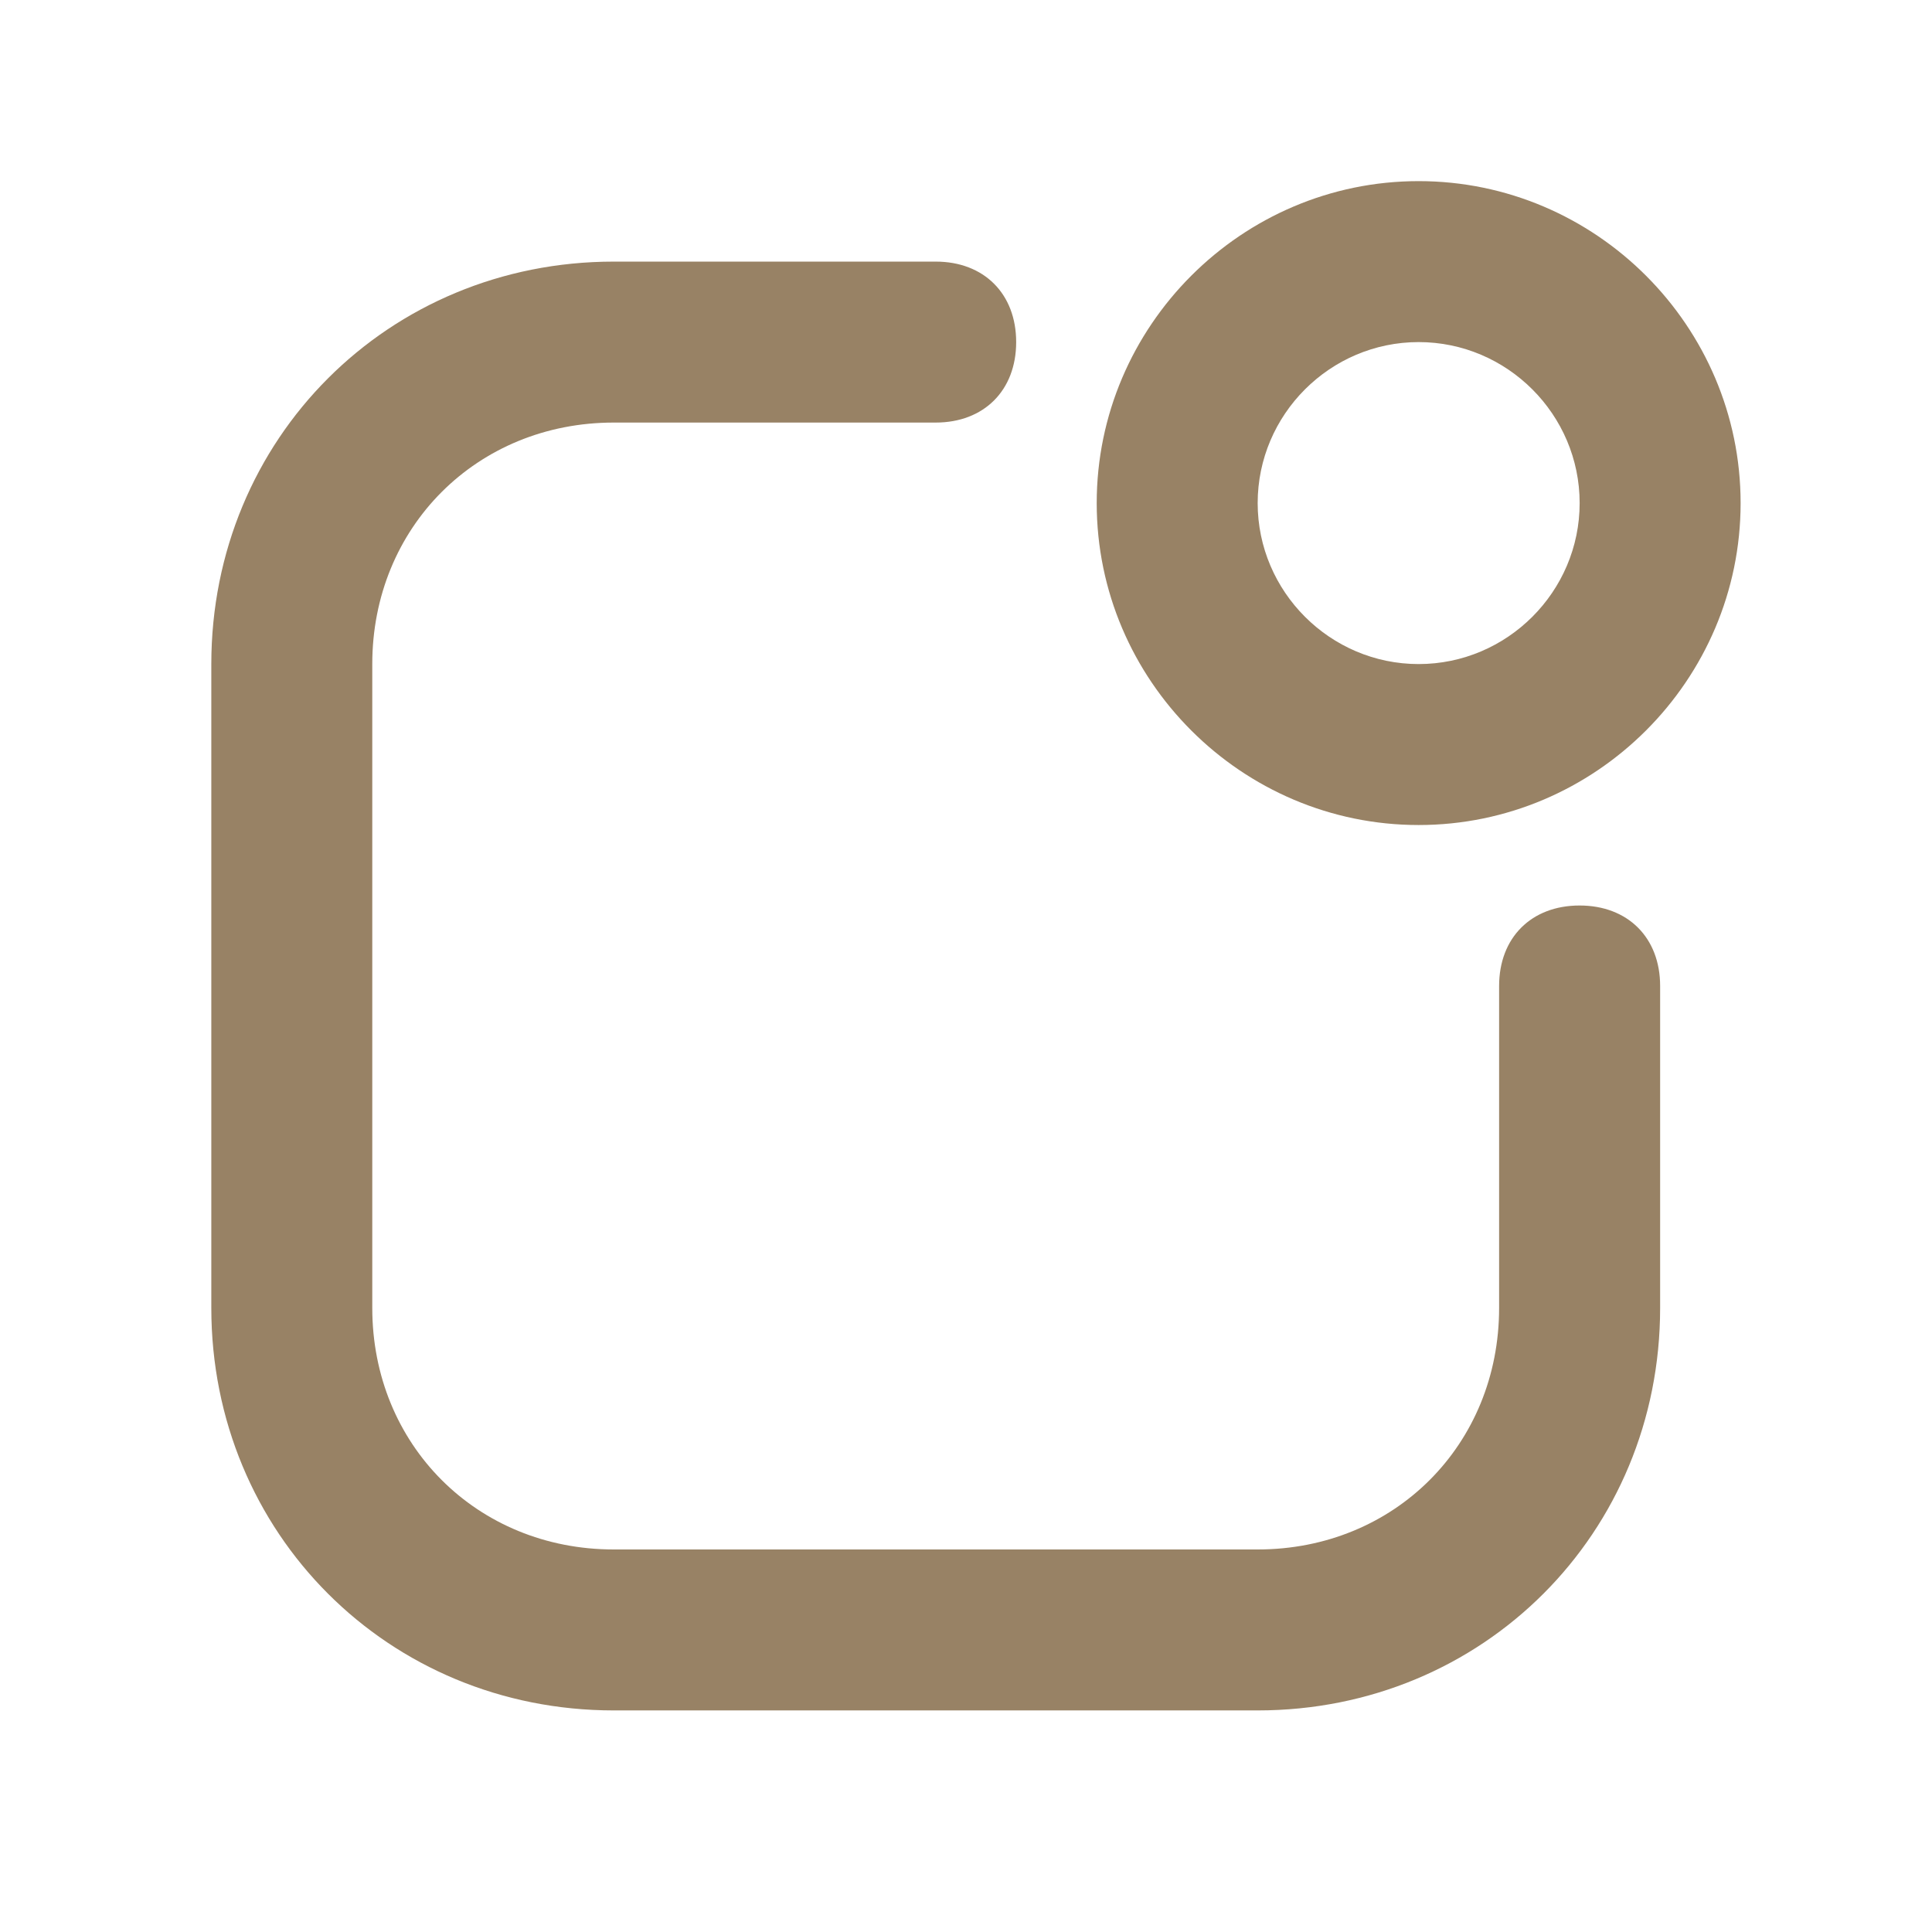 <svg width="32" height="32" viewBox="0 0 32 32" fill="none" xmlns="http://www.w3.org/2000/svg">
<path d="M10.166 28.33H20.831C24.564 28.33 27.497 25.397 27.497 21.664V16.331C27.497 15.531 26.963 14.998 26.163 14.998C25.363 14.998 24.83 15.531 24.83 16.331V21.664C24.83 23.93 23.097 25.664 20.831 25.664H10.166C7.899 25.664 6.166 23.93 6.166 21.664V10.999C6.166 8.732 7.899 6.999 10.166 6.999H15.498C16.298 6.999 16.831 6.466 16.831 5.666C16.831 4.866 16.298 4.333 15.498 4.333H10.166C6.433 4.333 3.5 7.266 3.5 10.999V21.664C3.5 25.397 6.433 28.33 10.166 28.33Z" fill="#988265"/>
<path d="M23.497 3C20.564 3 18.165 5.4 18.165 8.333C18.165 11.266 20.564 13.665 23.497 13.665C26.43 13.665 28.83 11.266 28.83 8.333C28.83 5.4 26.43 3 23.497 3ZM23.497 10.999C22.031 10.999 20.831 9.799 20.831 8.333C20.831 6.866 22.031 5.666 23.497 5.666C24.964 5.666 26.164 6.866 26.164 8.333C26.164 9.799 24.964 10.999 23.497 10.999Z" fill="#988265"/>
</svg>

